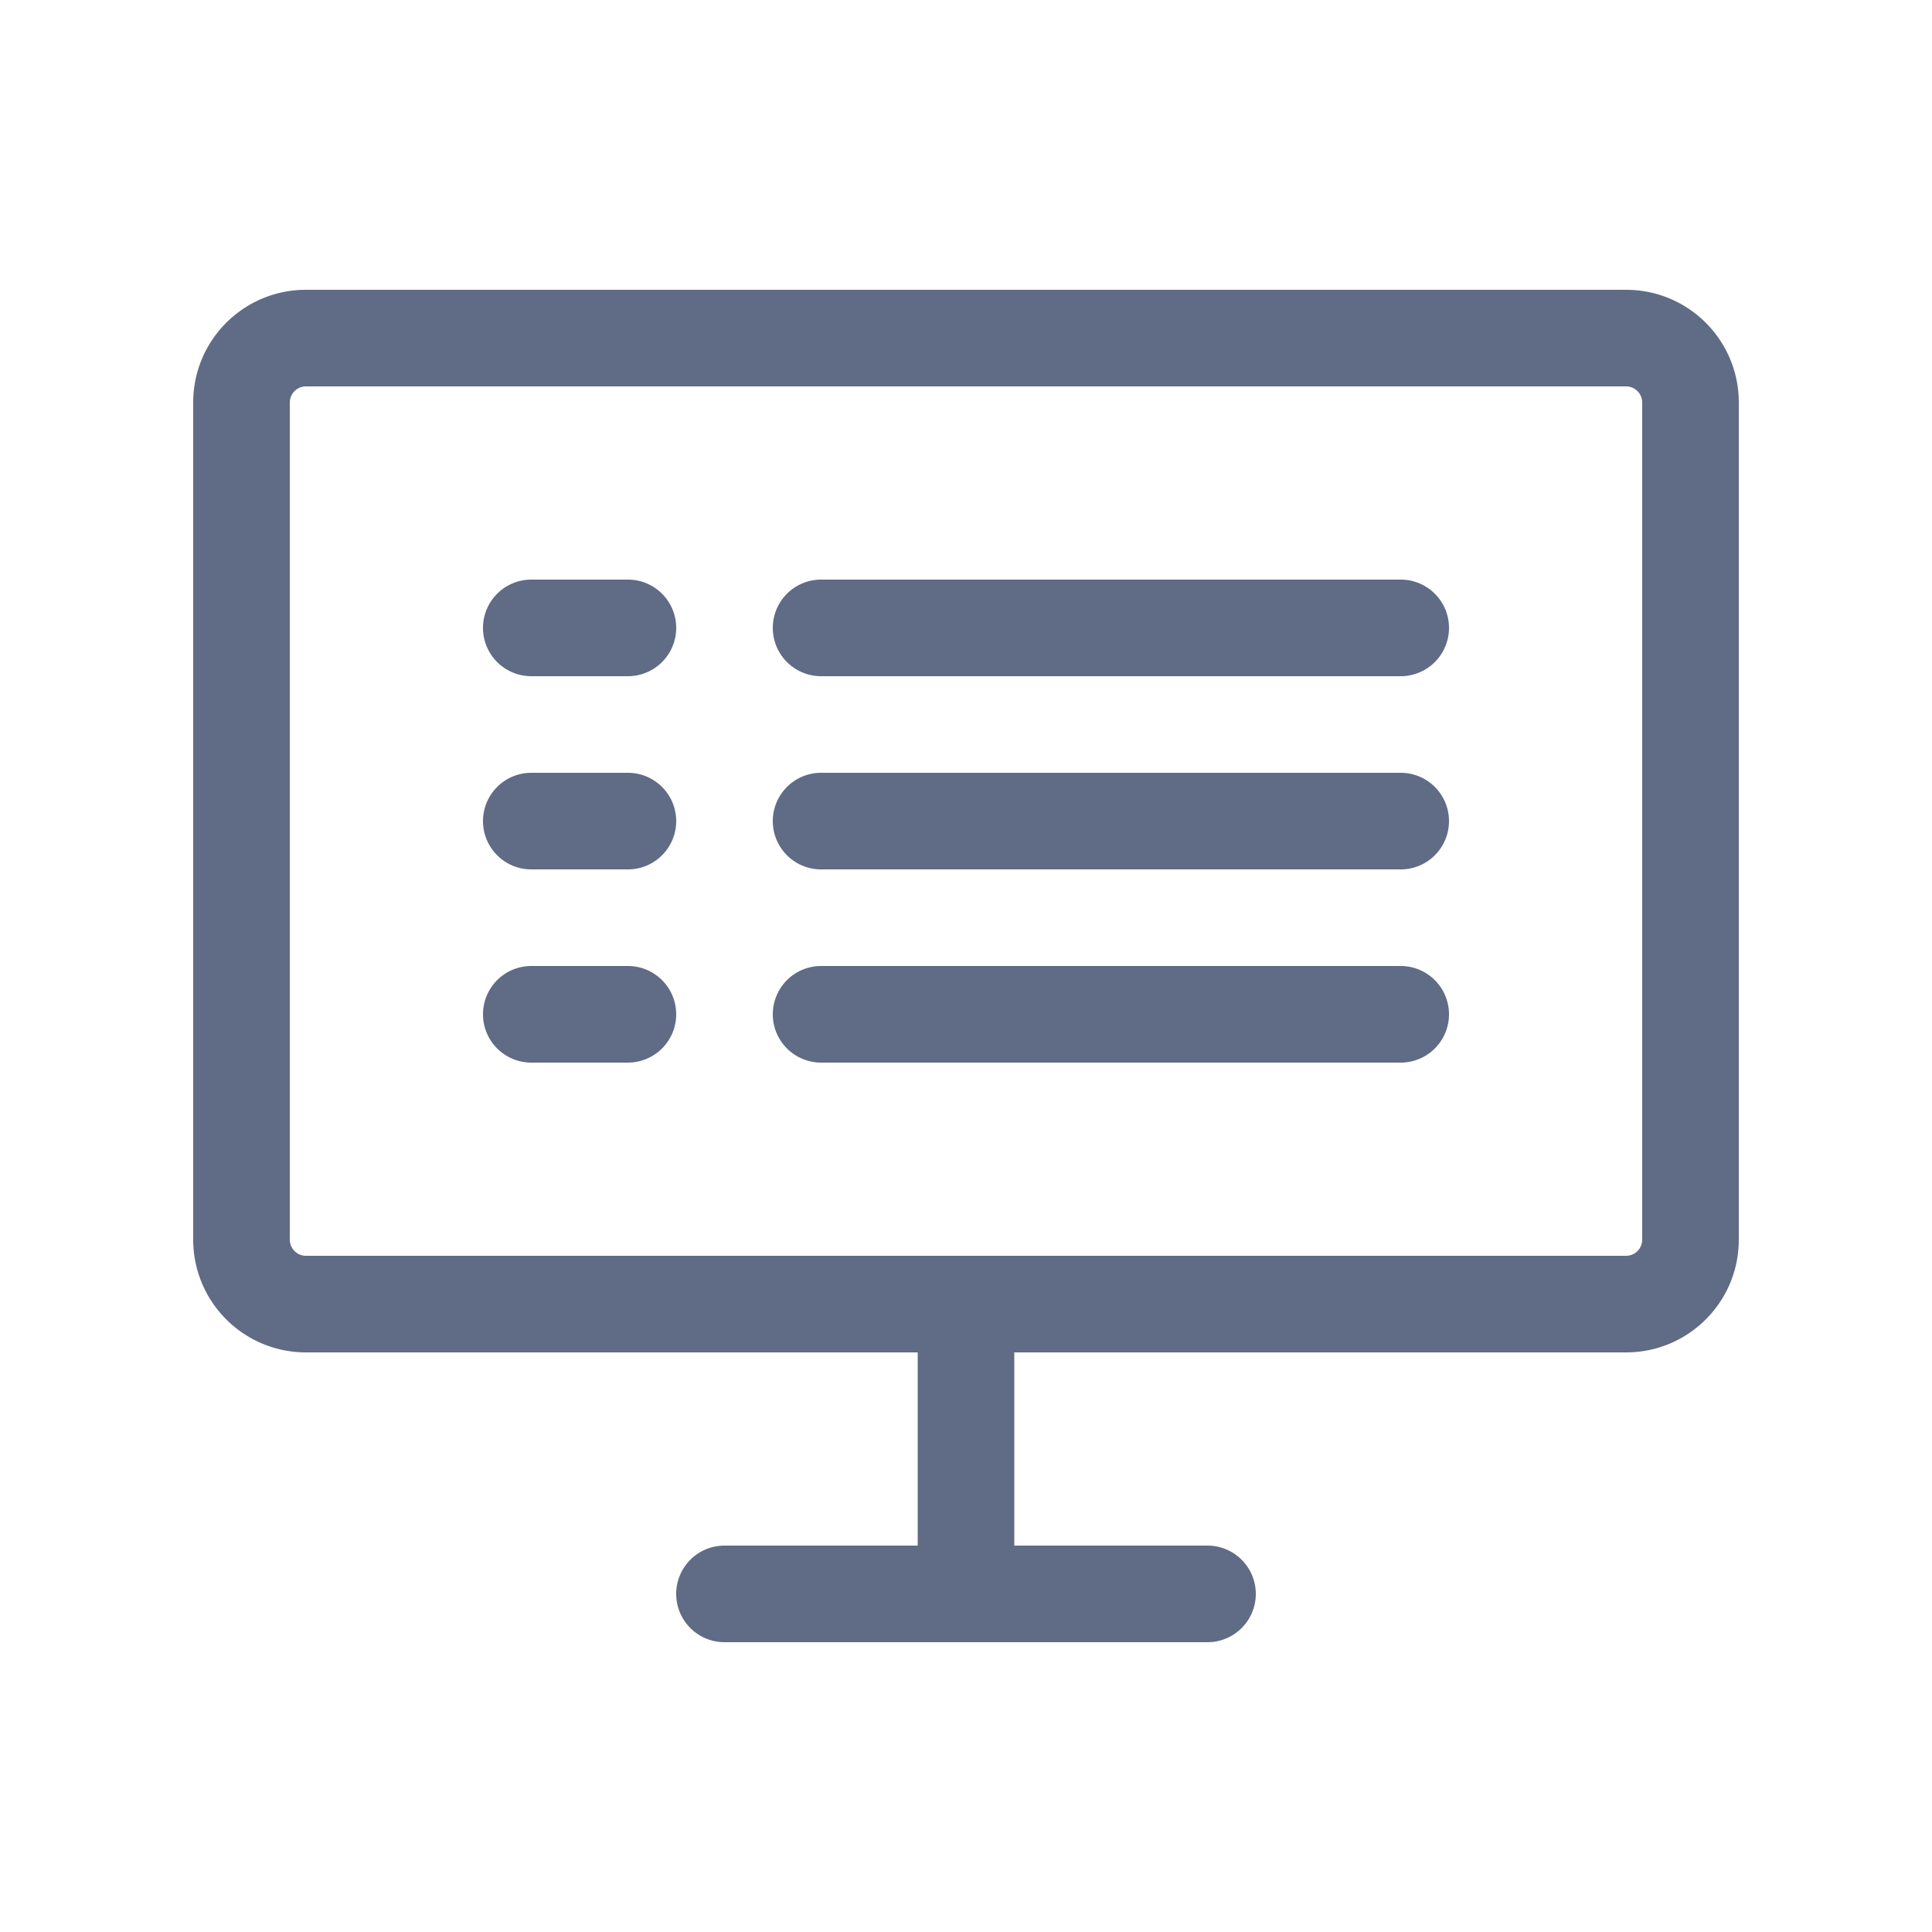 <svg xmlns="http://www.w3.org/2000/svg" width="20" height="20" fill="none" viewBox="0 0 20 20">
  <path fill="#606B85" fill-rule="evenodd" d="M3.167 4A.167.167 0 0 0 3 4.167v8.666c0 .092.075.167.167.167h13.666a.167.167 0 0 0 .167-.167V4.167A.167.167 0 0 0 16.833 4H3.167ZM2 4.167C2 3.522 2.522 3 3.167 3h13.666C17.478 3 18 3.522 18 4.167v8.666c0 .645-.522 1.167-1.167 1.167H10.5v2h2a.5.5 0 0 1 0 1h-5a.5.5 0 0 1 0-1h2v-2H3.167A1.167 1.167 0 0 1 2 12.833V4.167ZM8 6.5a.5.5 0 0 1 .5-.5h6a.5.5 0 0 1 0 1h-6a.5.5 0 0 1-.5-.5ZM8.5 8a.5.5 0 0 0 0 1h6a.5.5 0 0 0 0-1h-6ZM8 10.5a.5.5 0 0 1 .5-.5h6a.5.5 0 0 1 0 1h-6a.5.5 0 0 1-.5-.5ZM5.5 6a.5.5 0 0 0 0 1h1a.5.5 0 0 0 0-1h-1ZM5 8.5a.5.5 0 0 1 .5-.5h1a.5.5 0 0 1 0 1h-1a.5.5 0 0 1-.5-.5Zm.5 1.5a.5.5 0 0 0 0 1h1a.5.5 0 0 0 0-1h-1Z" clip-rule="evenodd"/>
</svg>
